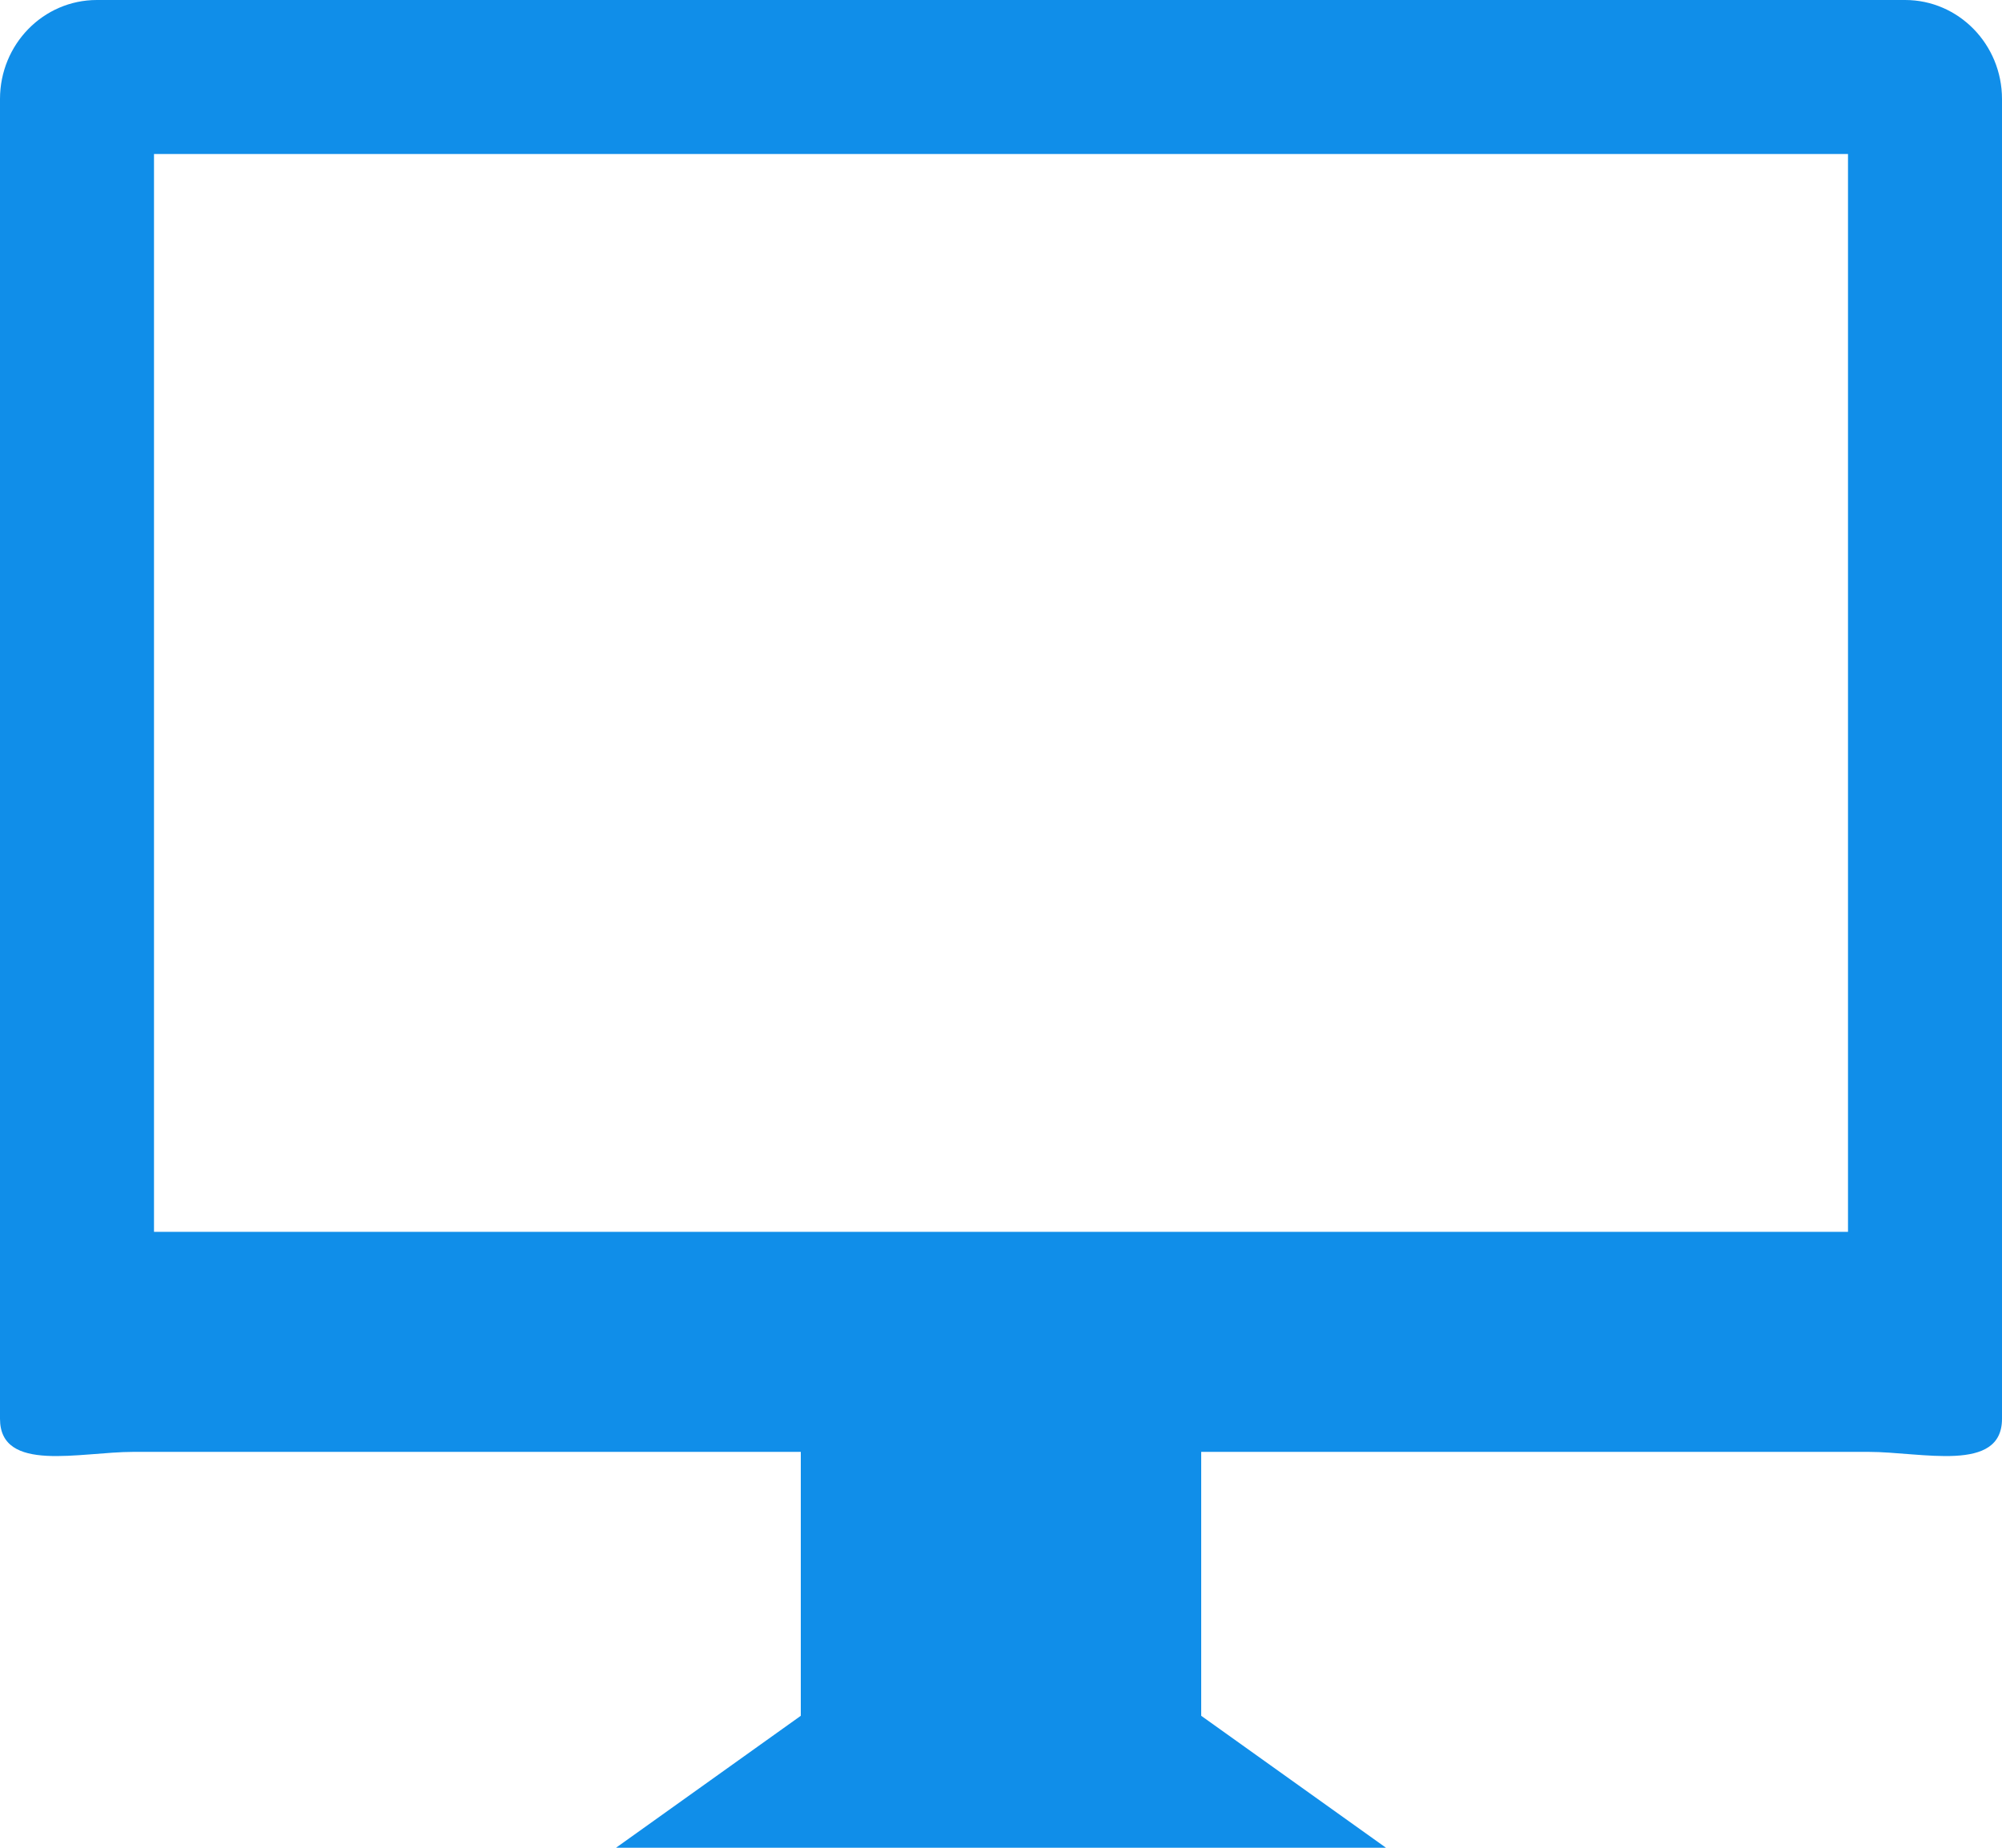 <?xml version="1.0" encoding="UTF-8"?>
<svg width="13px" height="12px" viewBox="0 0 13 12" version="1.1" xmlns="http://www.w3.org/2000/svg" xmlns:xlink="http://www.w3.org/1999/xlink">
    <!-- Generator: Sketch 61.2 (89653) - https://sketch.com -->
    <title>形状</title>
    <desc>Created with Sketch.</desc>
    <g id="组件" stroke="none" stroke-width="1" fill="none" fill-rule="evenodd">
        <g id="上侧固定部分" transform="translate(-156, -257)" fill="#108ee9" fill-rule="nonzero">
            <g id="固定内容">
                <g transform="translate(16, 0)">
                    <g id="电脑、手机按钮" transform="translate(0, 252)">
                        <g id="电脑" transform="translate(113, 0)">
                            <path d="M39.371,5 L27.629,5 C27.281,5 27,5.288 27,5.643 L27,14.214 C27,14.569 27.519,14.429 27.867,14.429 L32.2,14.429 L32.2,16.143 L31,17 L36,17 L34.8,16.143 L34.8,14.429 L39.133,14.429 C39.481,14.429 40,14.569 40,14.214 L40,5.643 C40,5.288 39.718,5 39.371,5 Z M39,13 L28,13 L28,6 L39,6 L39,13 Z" id="形状"></path>
                        </g>
                    </g>
                </g>
            </g>
        </g>
    </g>
</svg>